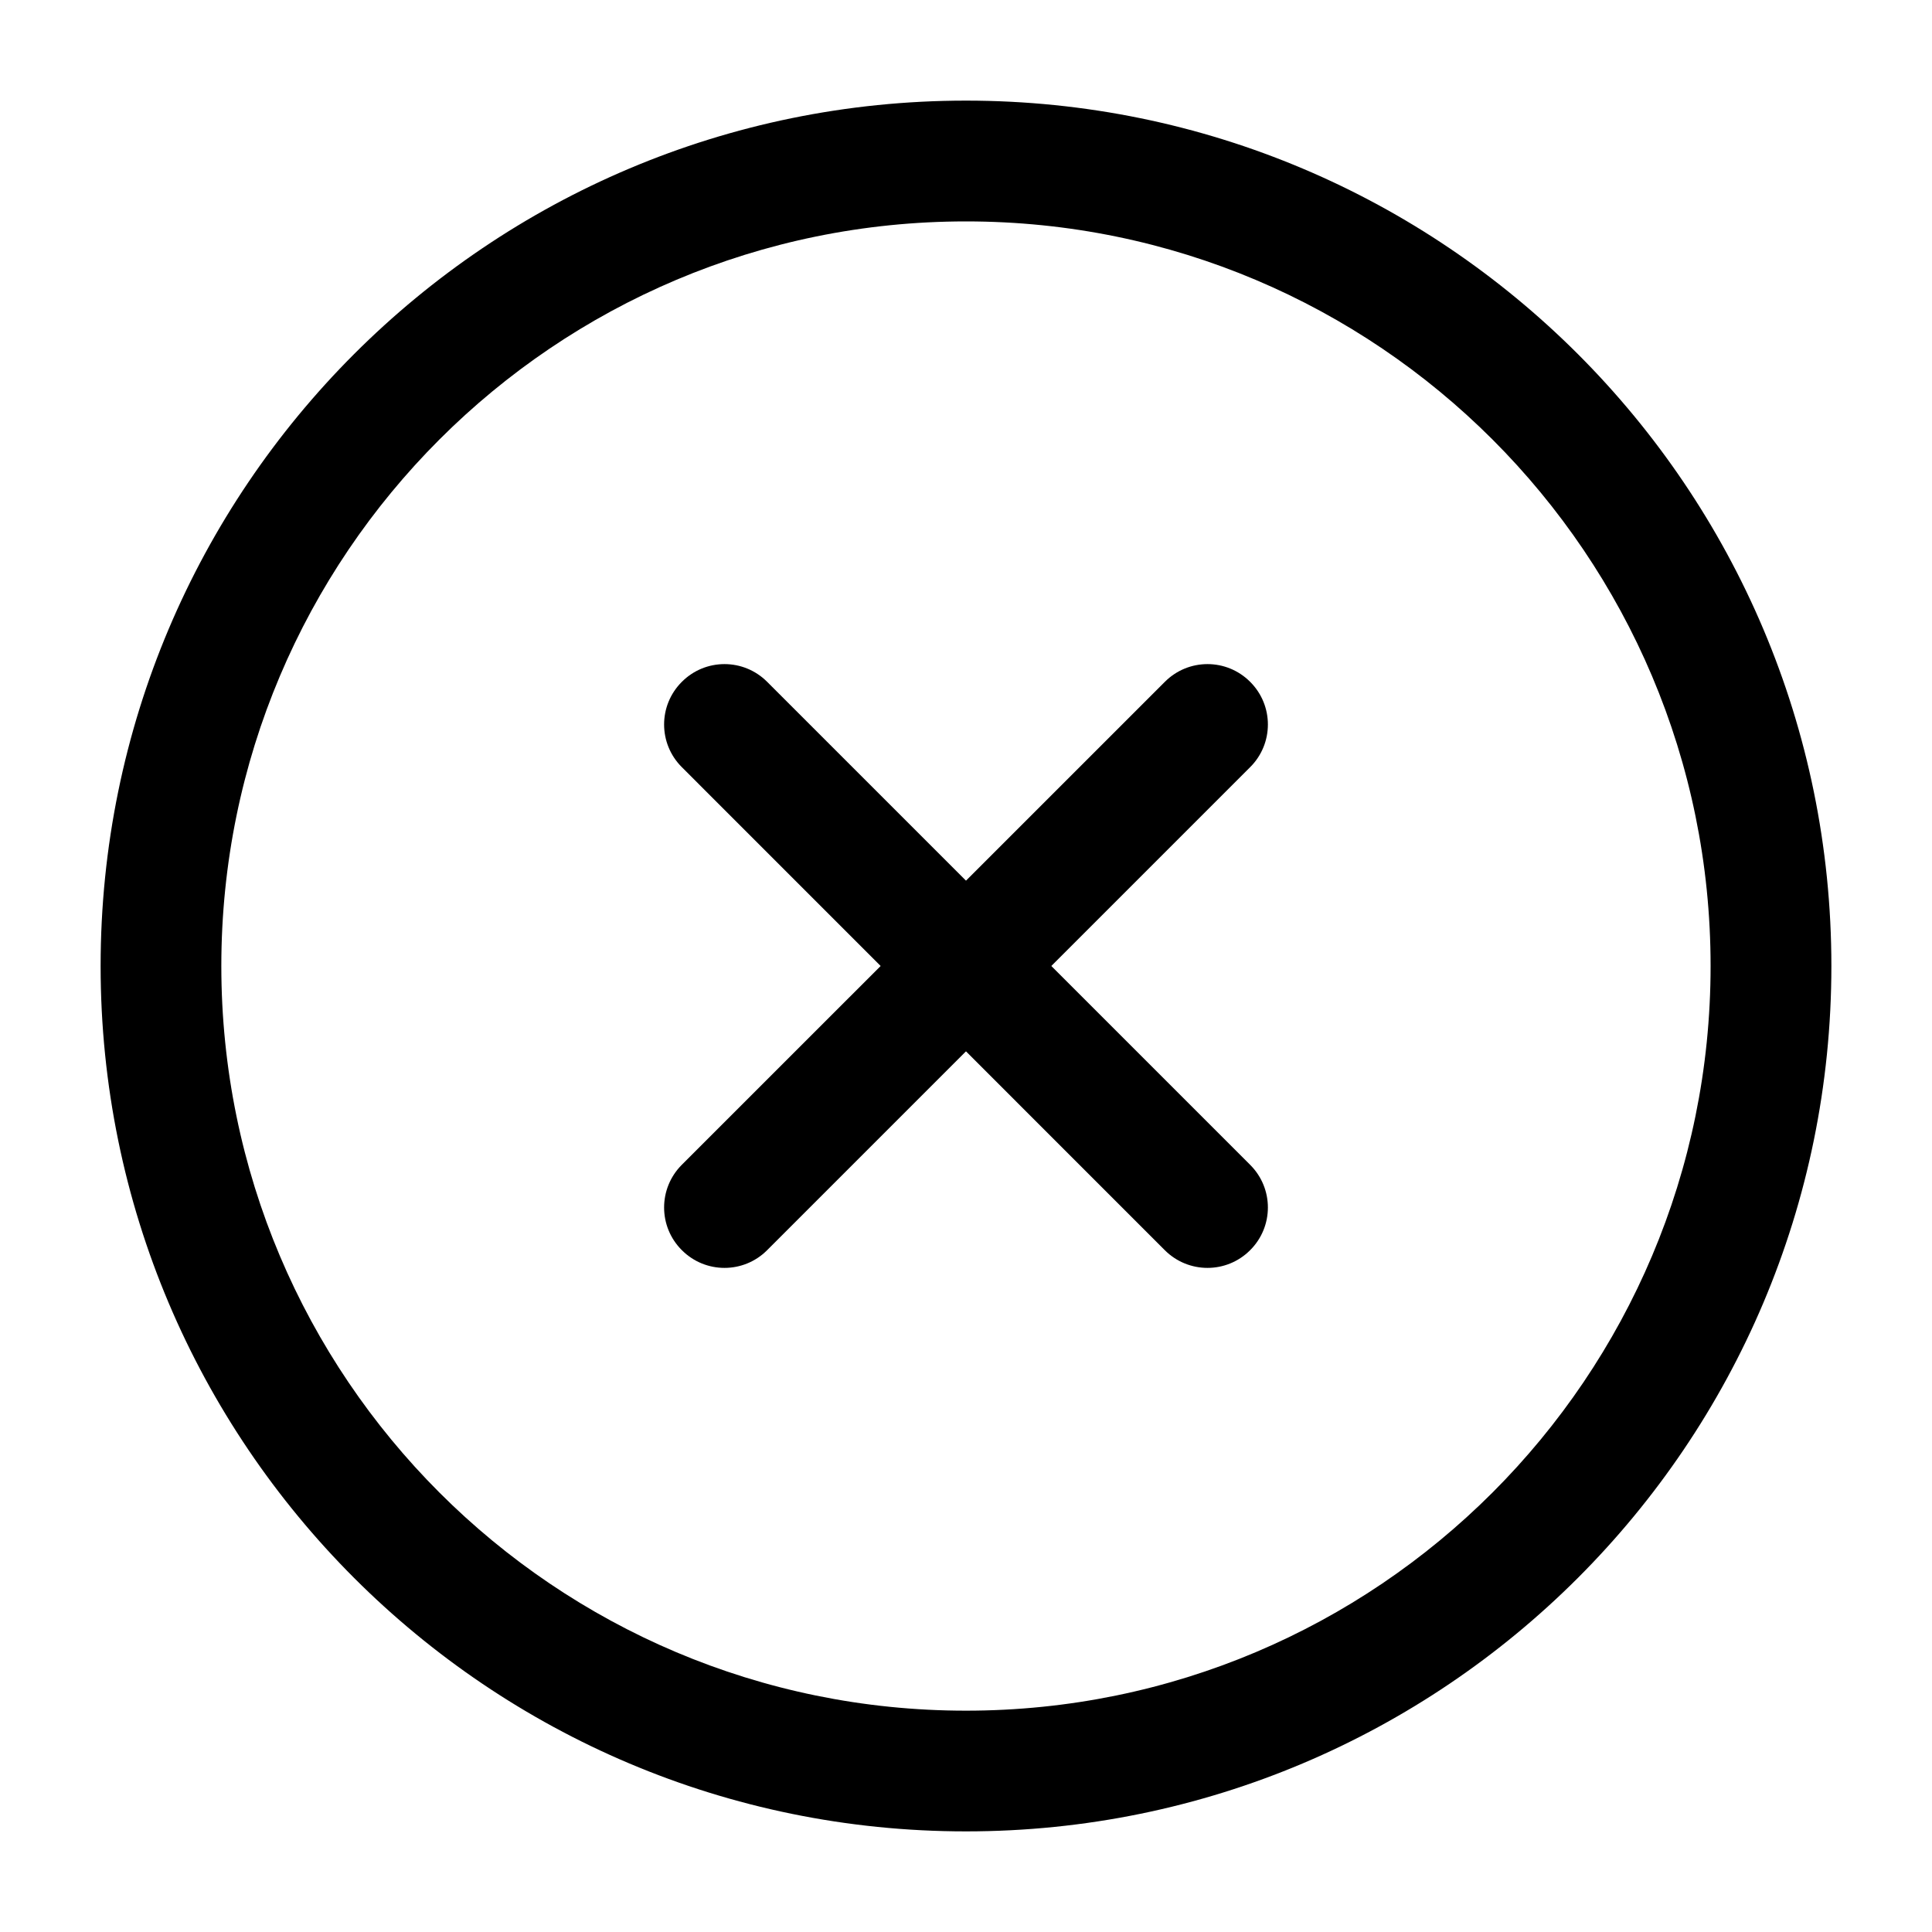 <svg width="25" height="25" viewBox="0 0 25 25" fill="none" xmlns="http://www.w3.org/2000/svg">
<path fill-rule="evenodd" clip-rule="evenodd" d="M12.5 2.865C7.178 2.865 2.864 7.179 2.864 12.5C2.864 17.822 7.178 22.136 12.5 22.136C17.821 22.136 22.135 17.822 22.135 12.5C22.135 7.179 17.821 2.865 12.5 2.865ZM1.302 12.5C1.302 6.316 6.315 1.302 12.5 1.302C18.684 1.302 23.698 6.316 23.698 12.5C23.698 18.684 18.684 23.698 12.5 23.698C6.315 23.698 1.302 18.684 1.302 12.5Z" fill="black"/>
<path fill-rule="evenodd" clip-rule="evenodd" d="M8.823 8.823C9.128 8.517 9.622 8.517 9.927 8.823L16.177 15.073C16.483 15.378 16.483 15.872 16.177 16.177C15.872 16.483 15.378 16.483 15.072 16.177L8.823 9.927C8.517 9.622 8.517 9.128 8.823 8.823Z" fill="black"/>
<path fill-rule="evenodd" clip-rule="evenodd" d="M16.177 8.823C16.483 9.128 16.483 9.622 16.177 9.927L9.927 16.177C9.622 16.483 9.128 16.483 8.823 16.177C8.517 15.872 8.517 15.378 8.823 15.072L15.073 8.823C15.378 8.517 15.872 8.517 16.177 8.823Z" fill="black"/>
</svg>
